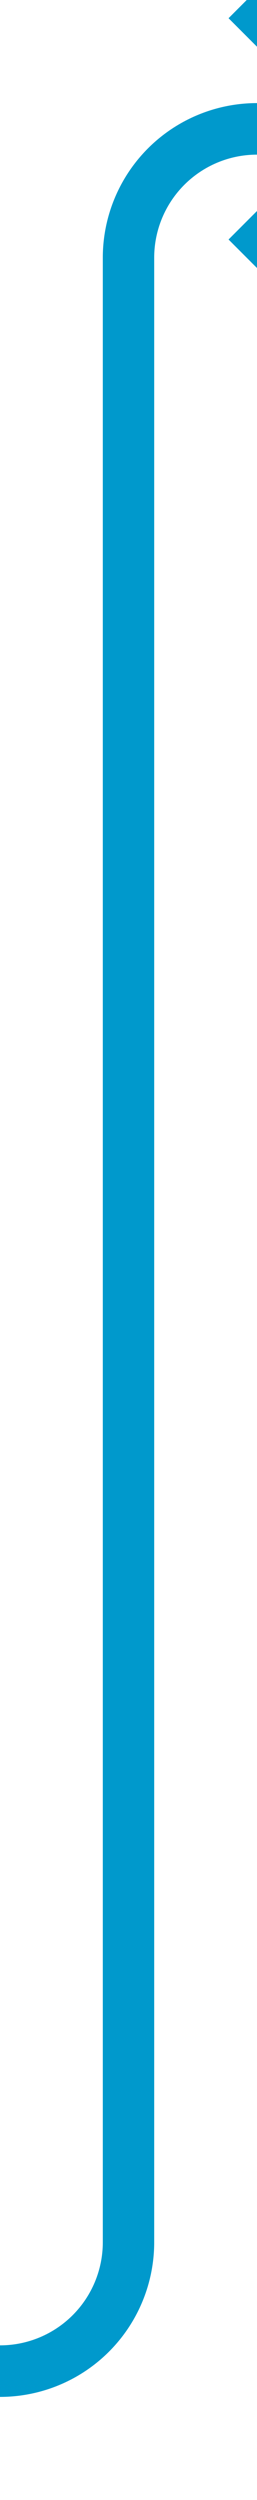 ﻿<?xml version="1.0" encoding="utf-8"?>
<svg version="1.1" xmlns:xlink="http://www.w3.org/1999/xlink" width="10px" height="97px" preserveAspectRatio="xMidYMin meet" viewBox="616 1008  8 97" xmlns="http://www.w3.org/2000/svg">
  <path d="M 504 1100  L 615 1100  A 5 5 0 0 0 620 1095 L 620 1018  A 5 5 0 0 1 625 1013 L 629 1013  " stroke-width="2" stroke="#0099cc" fill="none" />
  <path d="M 623.893 1008.707  L 628.186 1013  L 623.893 1017.293  L 625.307 1018.707  L 630.307 1013.707  L 631.014 1013  L 630.307 1012.293  L 625.307 1007.293  L 623.893 1008.707  Z " fill-rule="nonzero" fill="#0099cc" stroke="none" />
</svg>